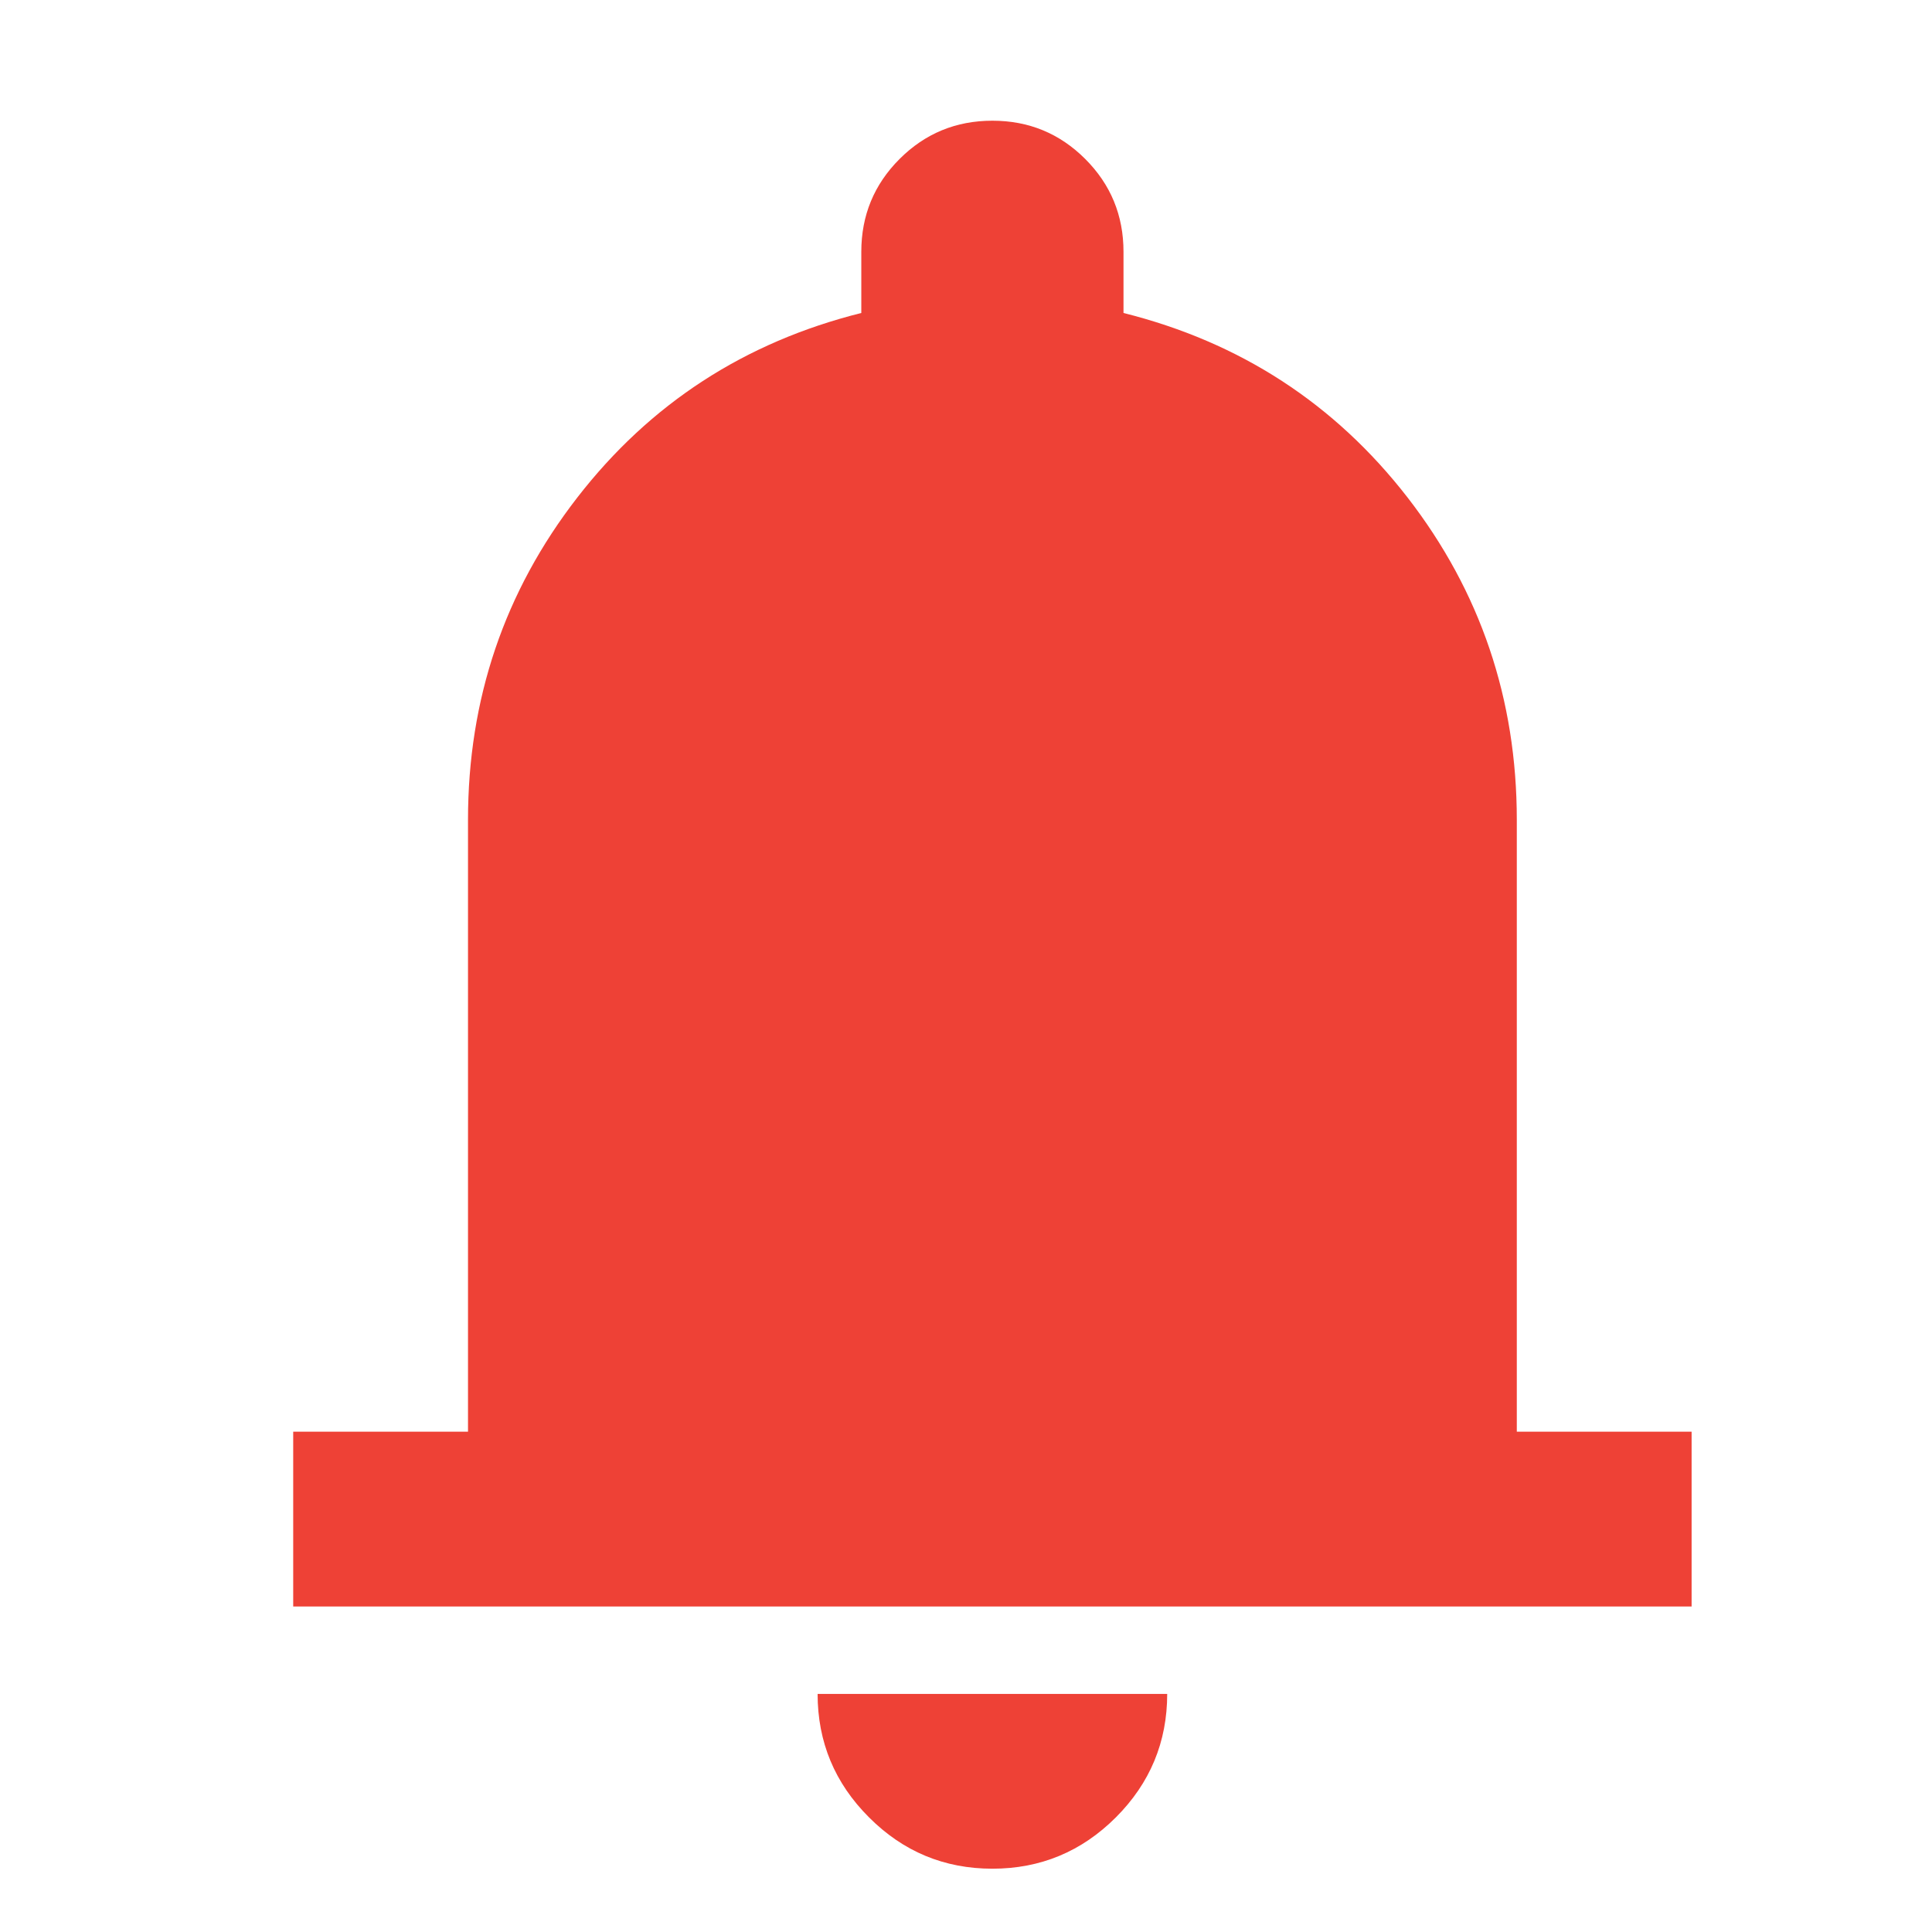 <svg width="21" height="21" viewBox="0 0 21 21" fill="none" xmlns="http://www.w3.org/2000/svg">
<path d="M3.187 17.462V15.562H5.087V8.912C5.087 7.598 5.483 6.43 6.275 5.408C7.066 4.387 8.095 3.719 9.362 3.402V2.737C9.362 2.341 9.501 2.005 9.778 1.728C10.055 1.451 10.391 1.312 10.787 1.312C11.183 1.312 11.519 1.451 11.796 1.728C12.073 2.005 12.212 2.341 12.212 2.737V3.402C13.479 3.719 14.508 4.387 15.3 5.408C16.091 6.43 16.487 7.598 16.487 8.912V15.562H18.387V17.462H3.187ZM10.787 20.312C10.264 20.312 9.817 20.126 9.446 19.754C9.073 19.382 8.887 18.934 8.887 18.412H12.687C12.687 18.934 12.501 19.382 12.129 19.754C11.757 20.126 11.309 20.312 10.787 20.312Z" fill="#EE4136"/>
</svg>
